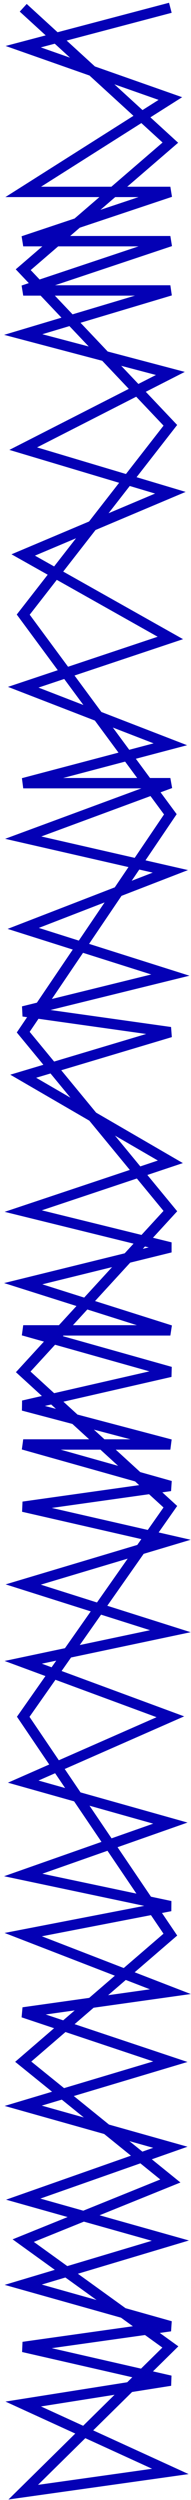 <svg width="37" height="482" viewBox="0 0 37 482" fill="none" xmlns="http://www.w3.org/2000/svg">
<path d="M33 1.5L4.5 9L33 19L4.5 37H33L4.5 46.5H33L4.5 56H33L4.5 64.5L33 72L4.5 86.5L33 95L4.5 107L33 123L4.5 132.5L33 143.5L4.5 151H33L4.5 161.5L33 168L4.5 179L33 188L4.5 195L33 199L4.5 207.5L33 224L4.5 233.5L33 240.5L4.5 247.5L33 256.5H4.5L33 264.5L4.5 271L33 278.5H4.5L33 286.5L4.5 290.5L33 297L4.5 305.5L33 314.5L4.5 320.5L33 331L4.5 343.5L33 351.5L4.5 361.5L33 367.5L4.5 373L33 384L4.5 388L33 397.5L4.5 406L33 414L4.5 424L33 432L4.5 440.5L33 448.5L4.5 452.5L33 459L4.5 463.5L33 476.5L4.5 480.5L33 452.5L4.5 432L33 420.5L4.5 397.5L33 373L4.5 331L33 290.5L4.5 264.5L33 233.5L4.5 199L33 157L4.5 118.5L33 82L4.5 52L33 27.5L4.5 1.5" stroke="#0400B5" stroke-width="2"/>
</svg>

